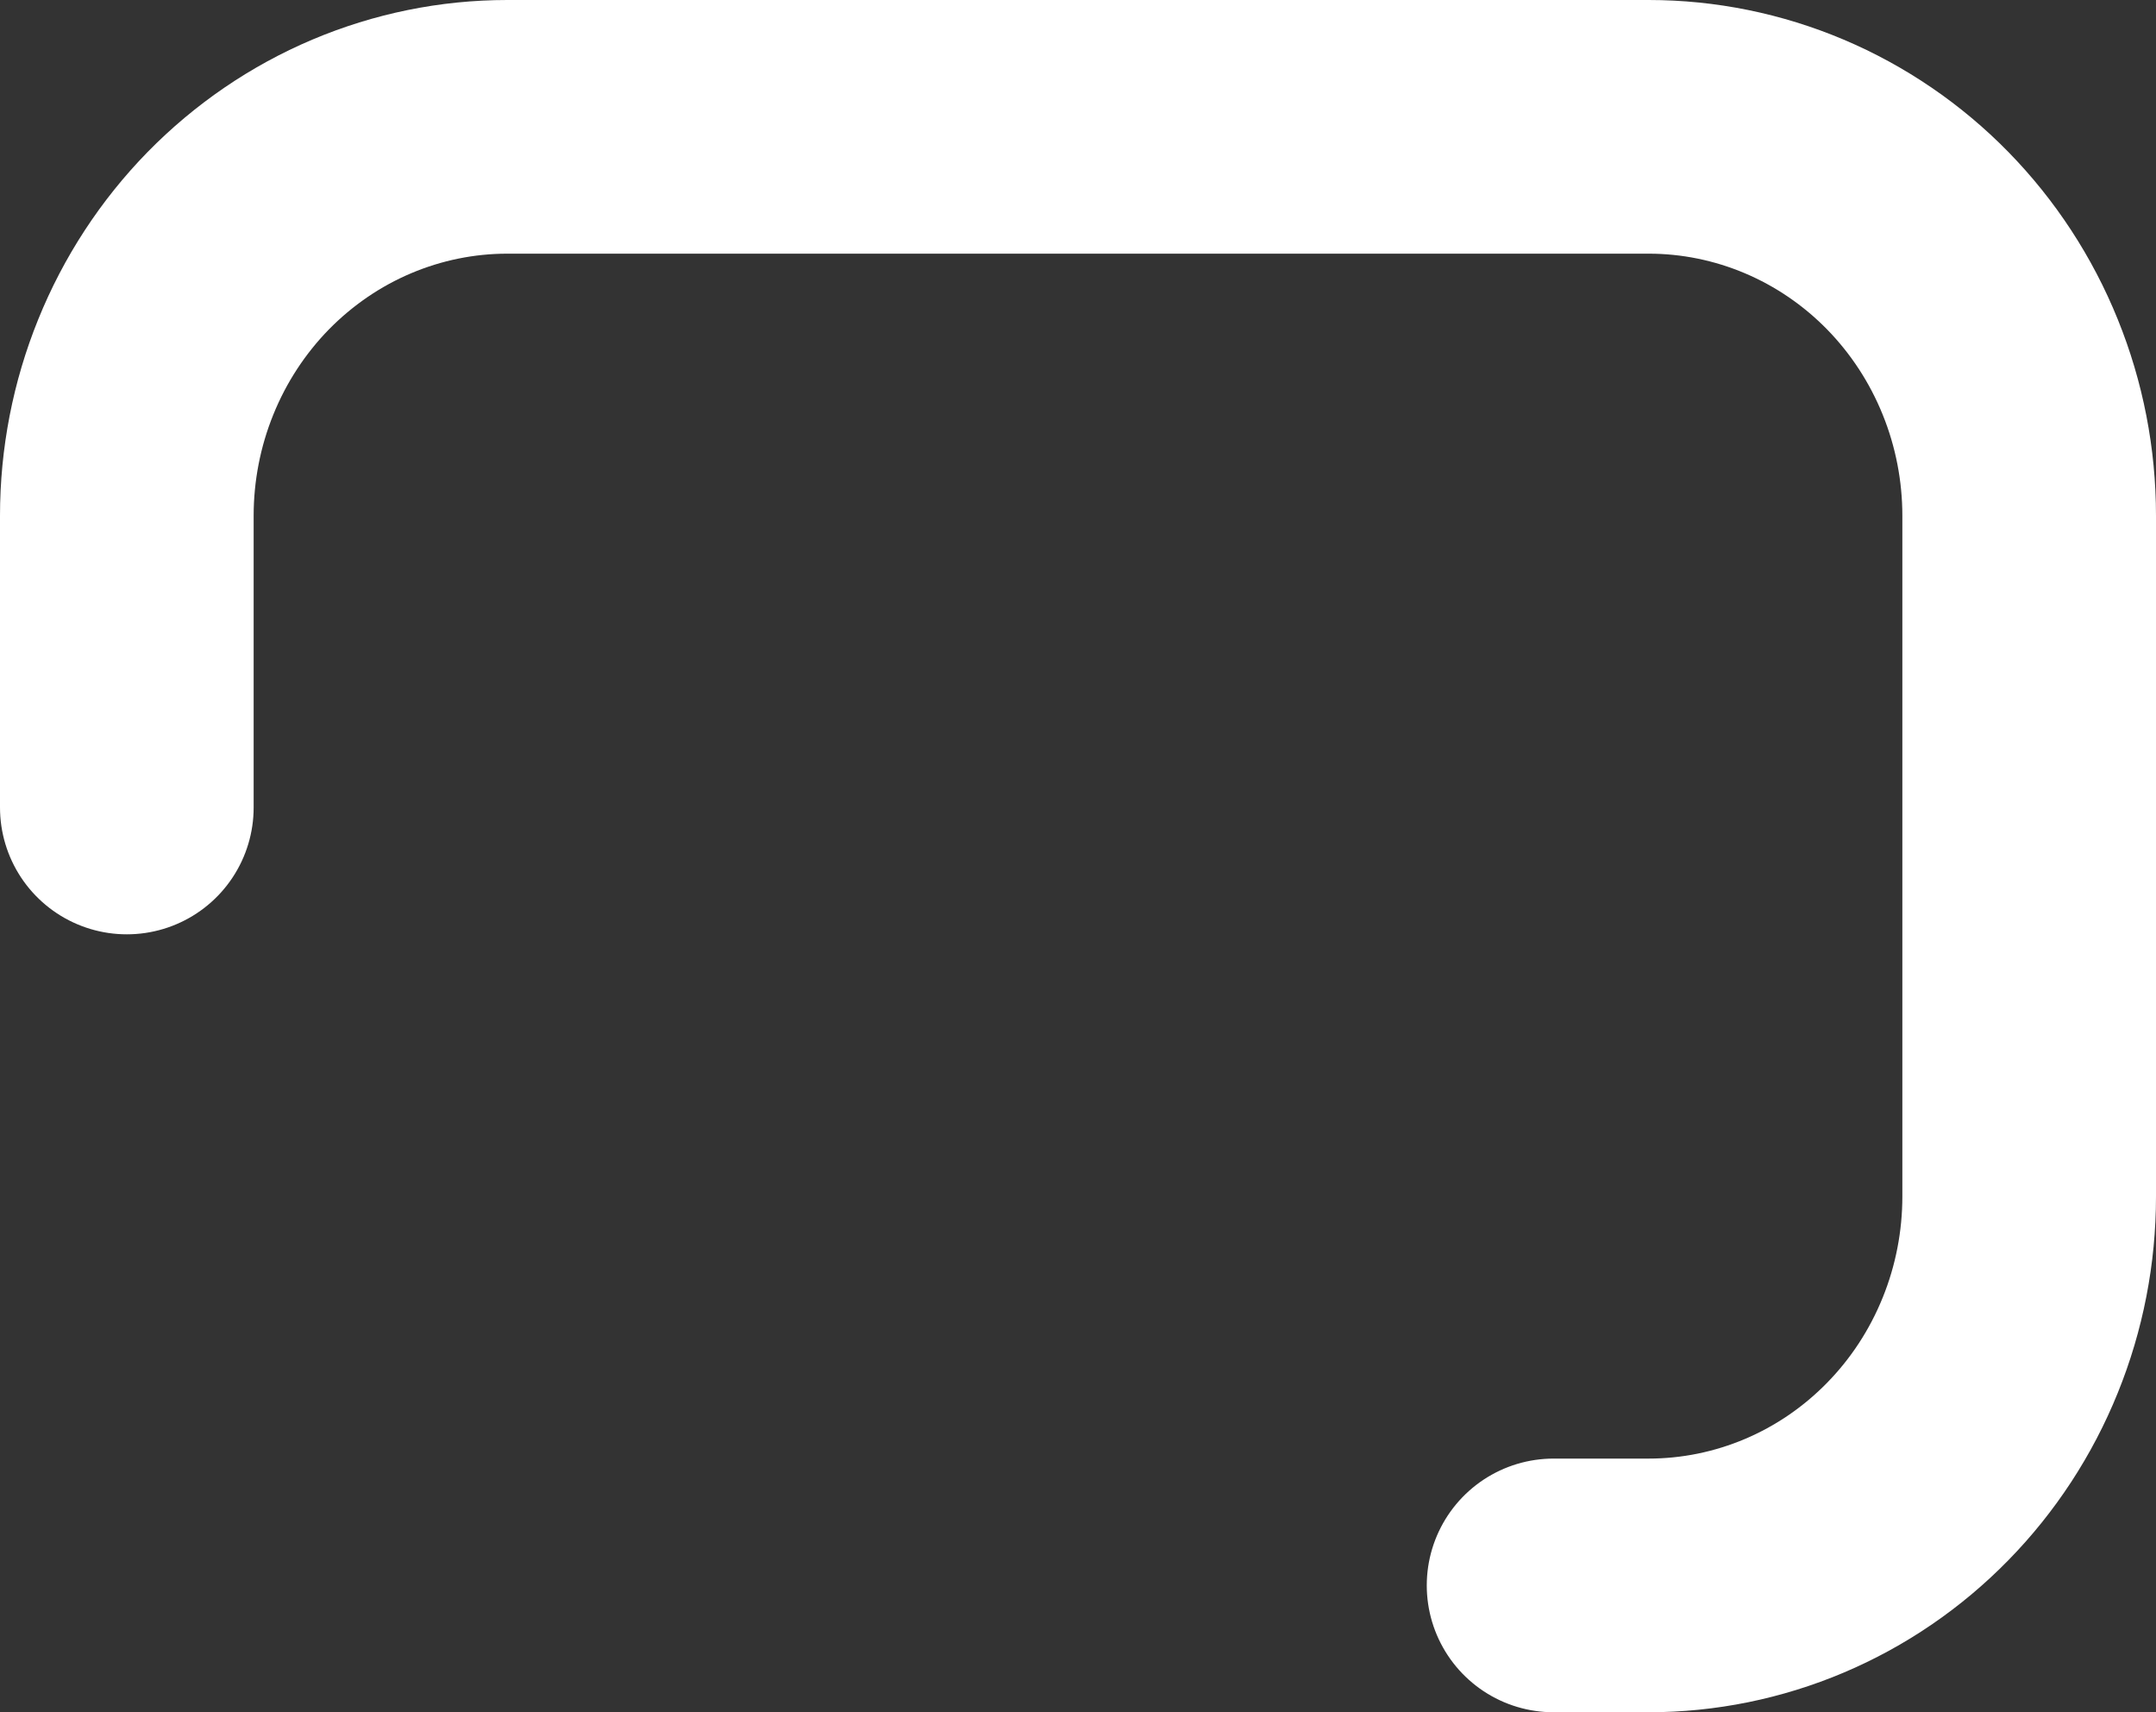 <svg width="34" height="27" viewBox="0 0 34 27" fill="none" xmlns="http://www.w3.org/2000/svg">
<rect x="0" y="0" width="34" height="27" fill="#333333" stroke="none"/>
<path d="M24.5 25H26C26.788 25 27.568 24.841 28.296 24.533C29.024 24.225 29.686 23.773 30.243 23.203C30.8 22.634 31.242 21.958 31.543 21.214C31.845 20.47 32 19.672 32 18.867V8.133C32 7.328 31.845 6.53 31.543 5.786C31.242 5.042 30.8 4.366 30.243 3.796C29.686 3.227 29.024 2.775 28.296 2.467C27.568 2.159 26.788 2 26 2H8C7.212 2 6.432 2.159 5.704 2.467C4.976 2.775 4.315 3.227 3.757 3.796C3.2 4.366 2.758 5.042 2.457 5.786C2.155 6.53 2 7.328 2 8.133V12.733" stroke="white" stroke-width="4" stroke-linecap="round" stroke-linejoin="round"/>
</svg>

